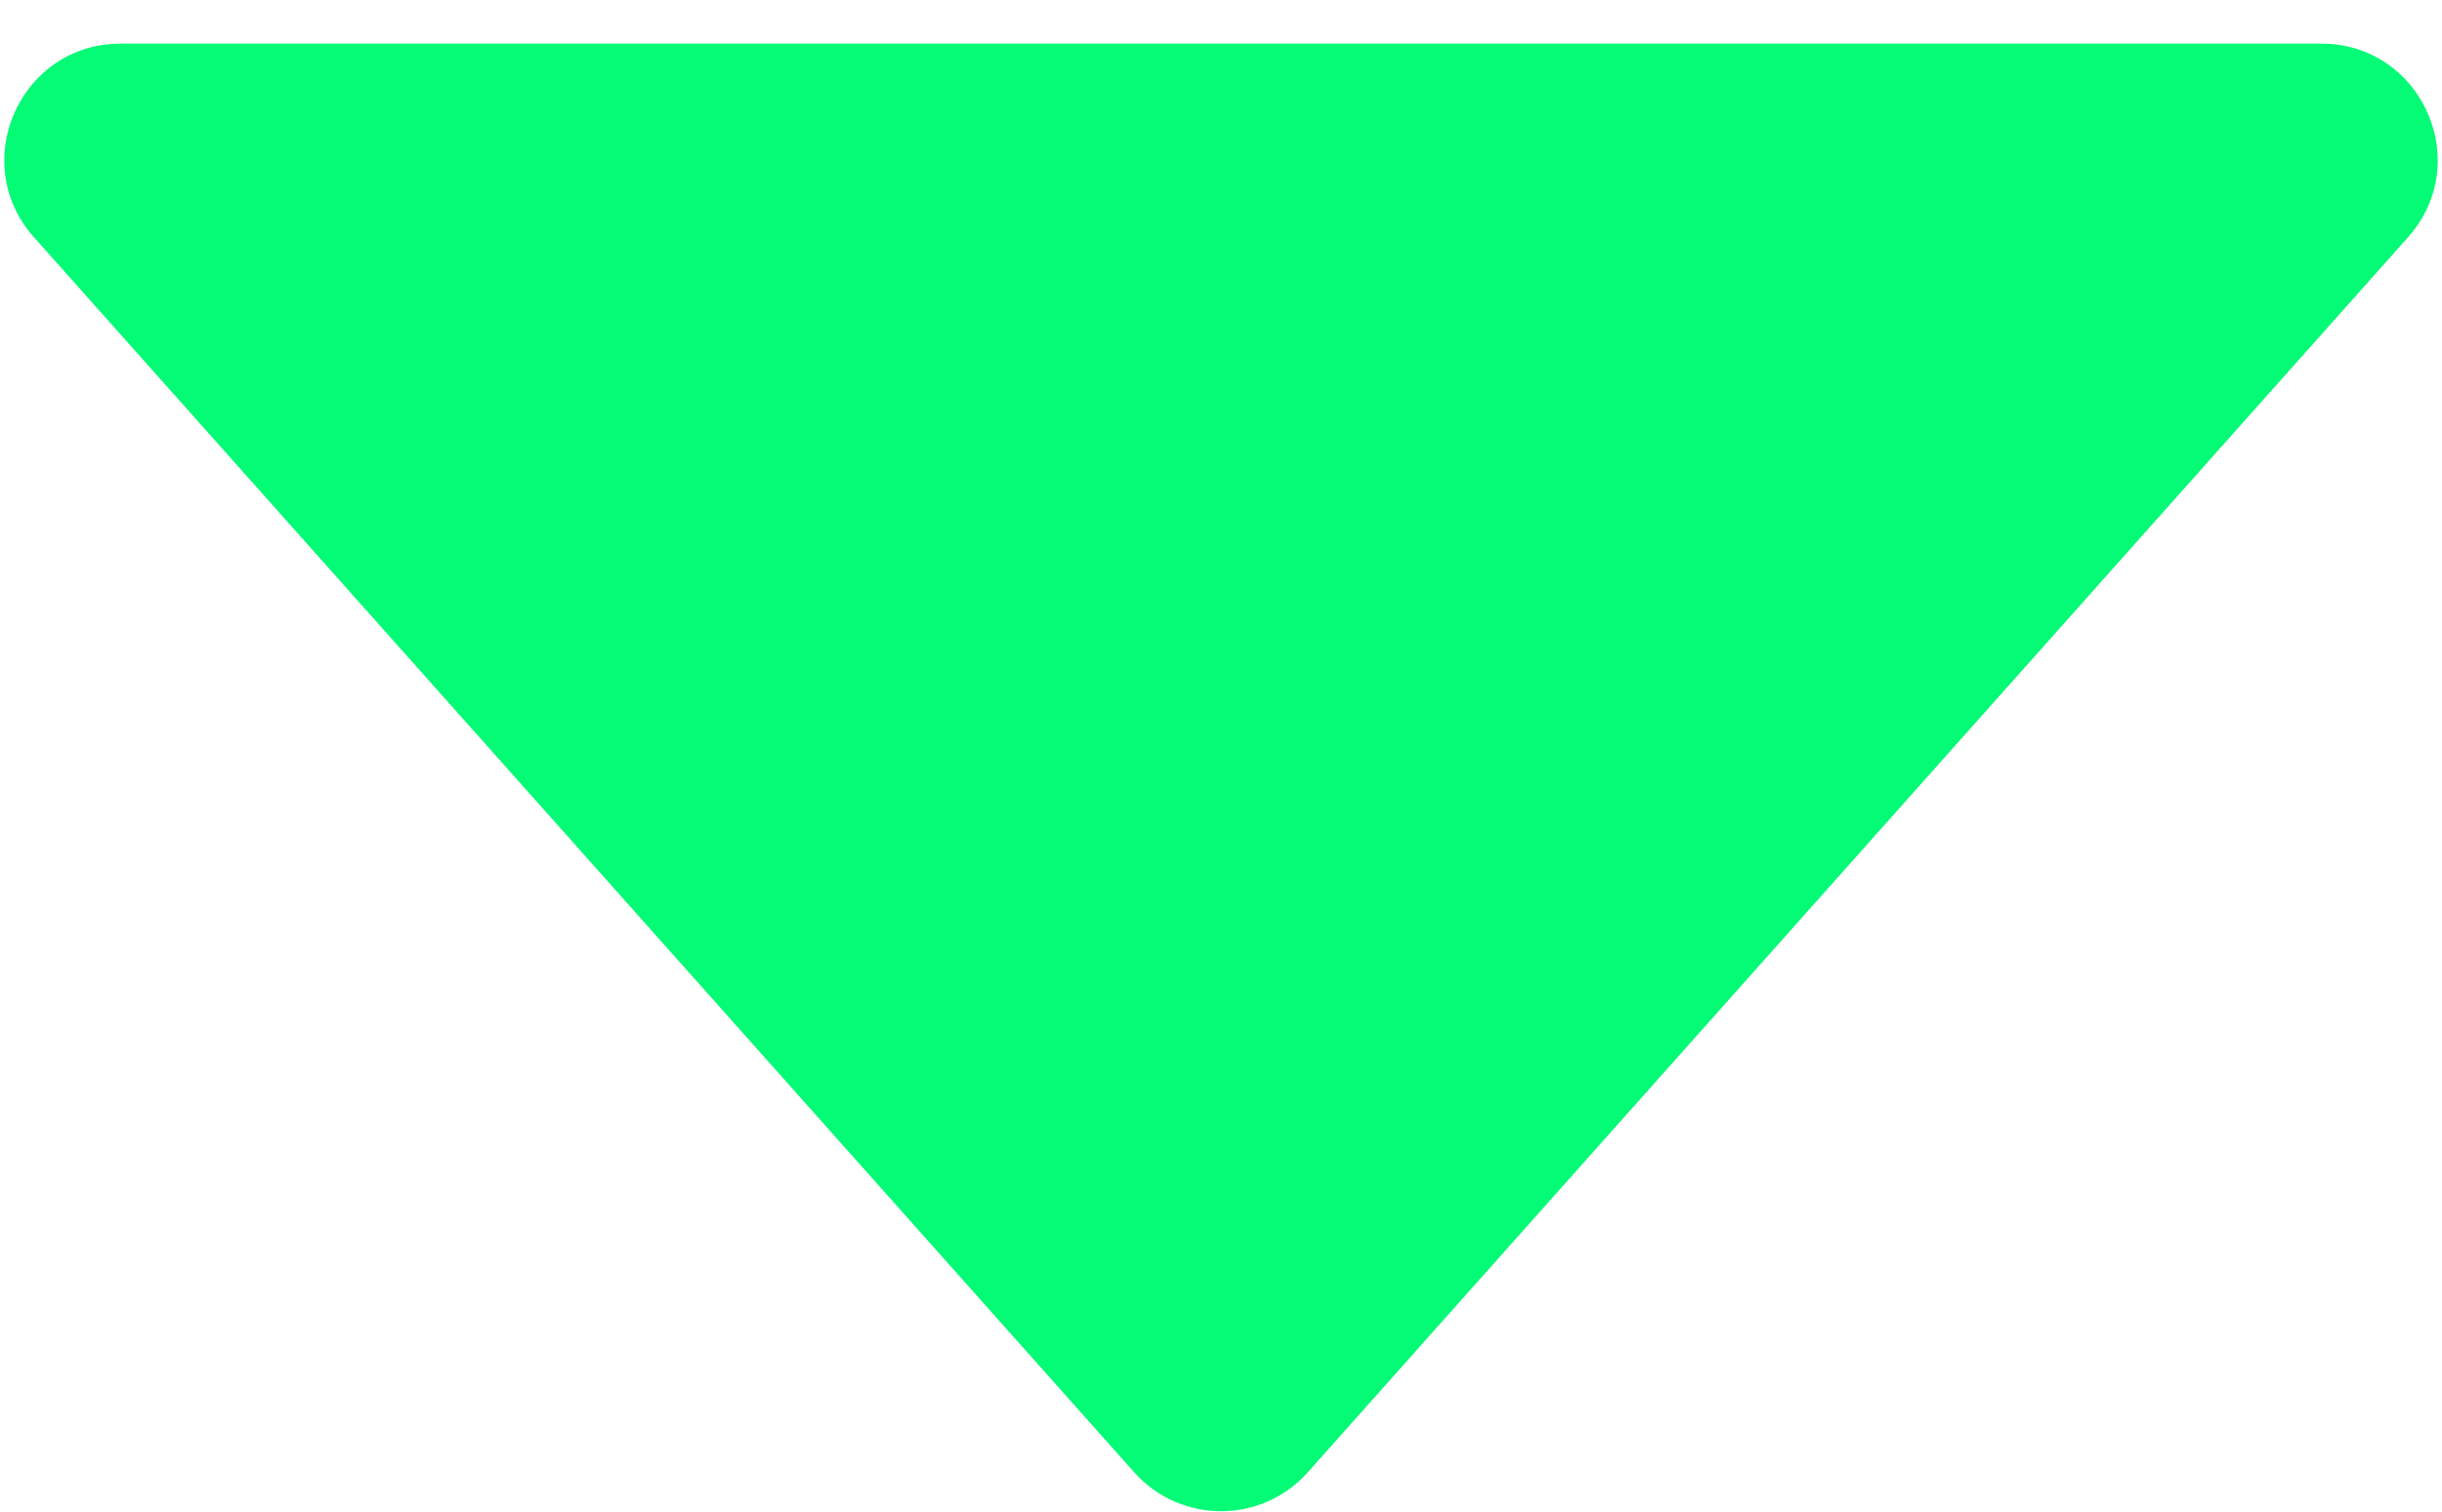 <svg width="42" height="26" viewBox="0 0 42 26" fill="none" xmlns="http://www.w3.org/2000/svg">
<path d="M22.493 25.323C21.698 26.216 20.302 26.216 19.507 25.323L0.584 4.08C-0.565 2.791 0.351 0.75 2.077 0.75L39.923 0.75C41.649 0.75 42.565 2.791 41.416 4.08L22.493 25.323Z" fill="#03FB75"/>
</svg>
